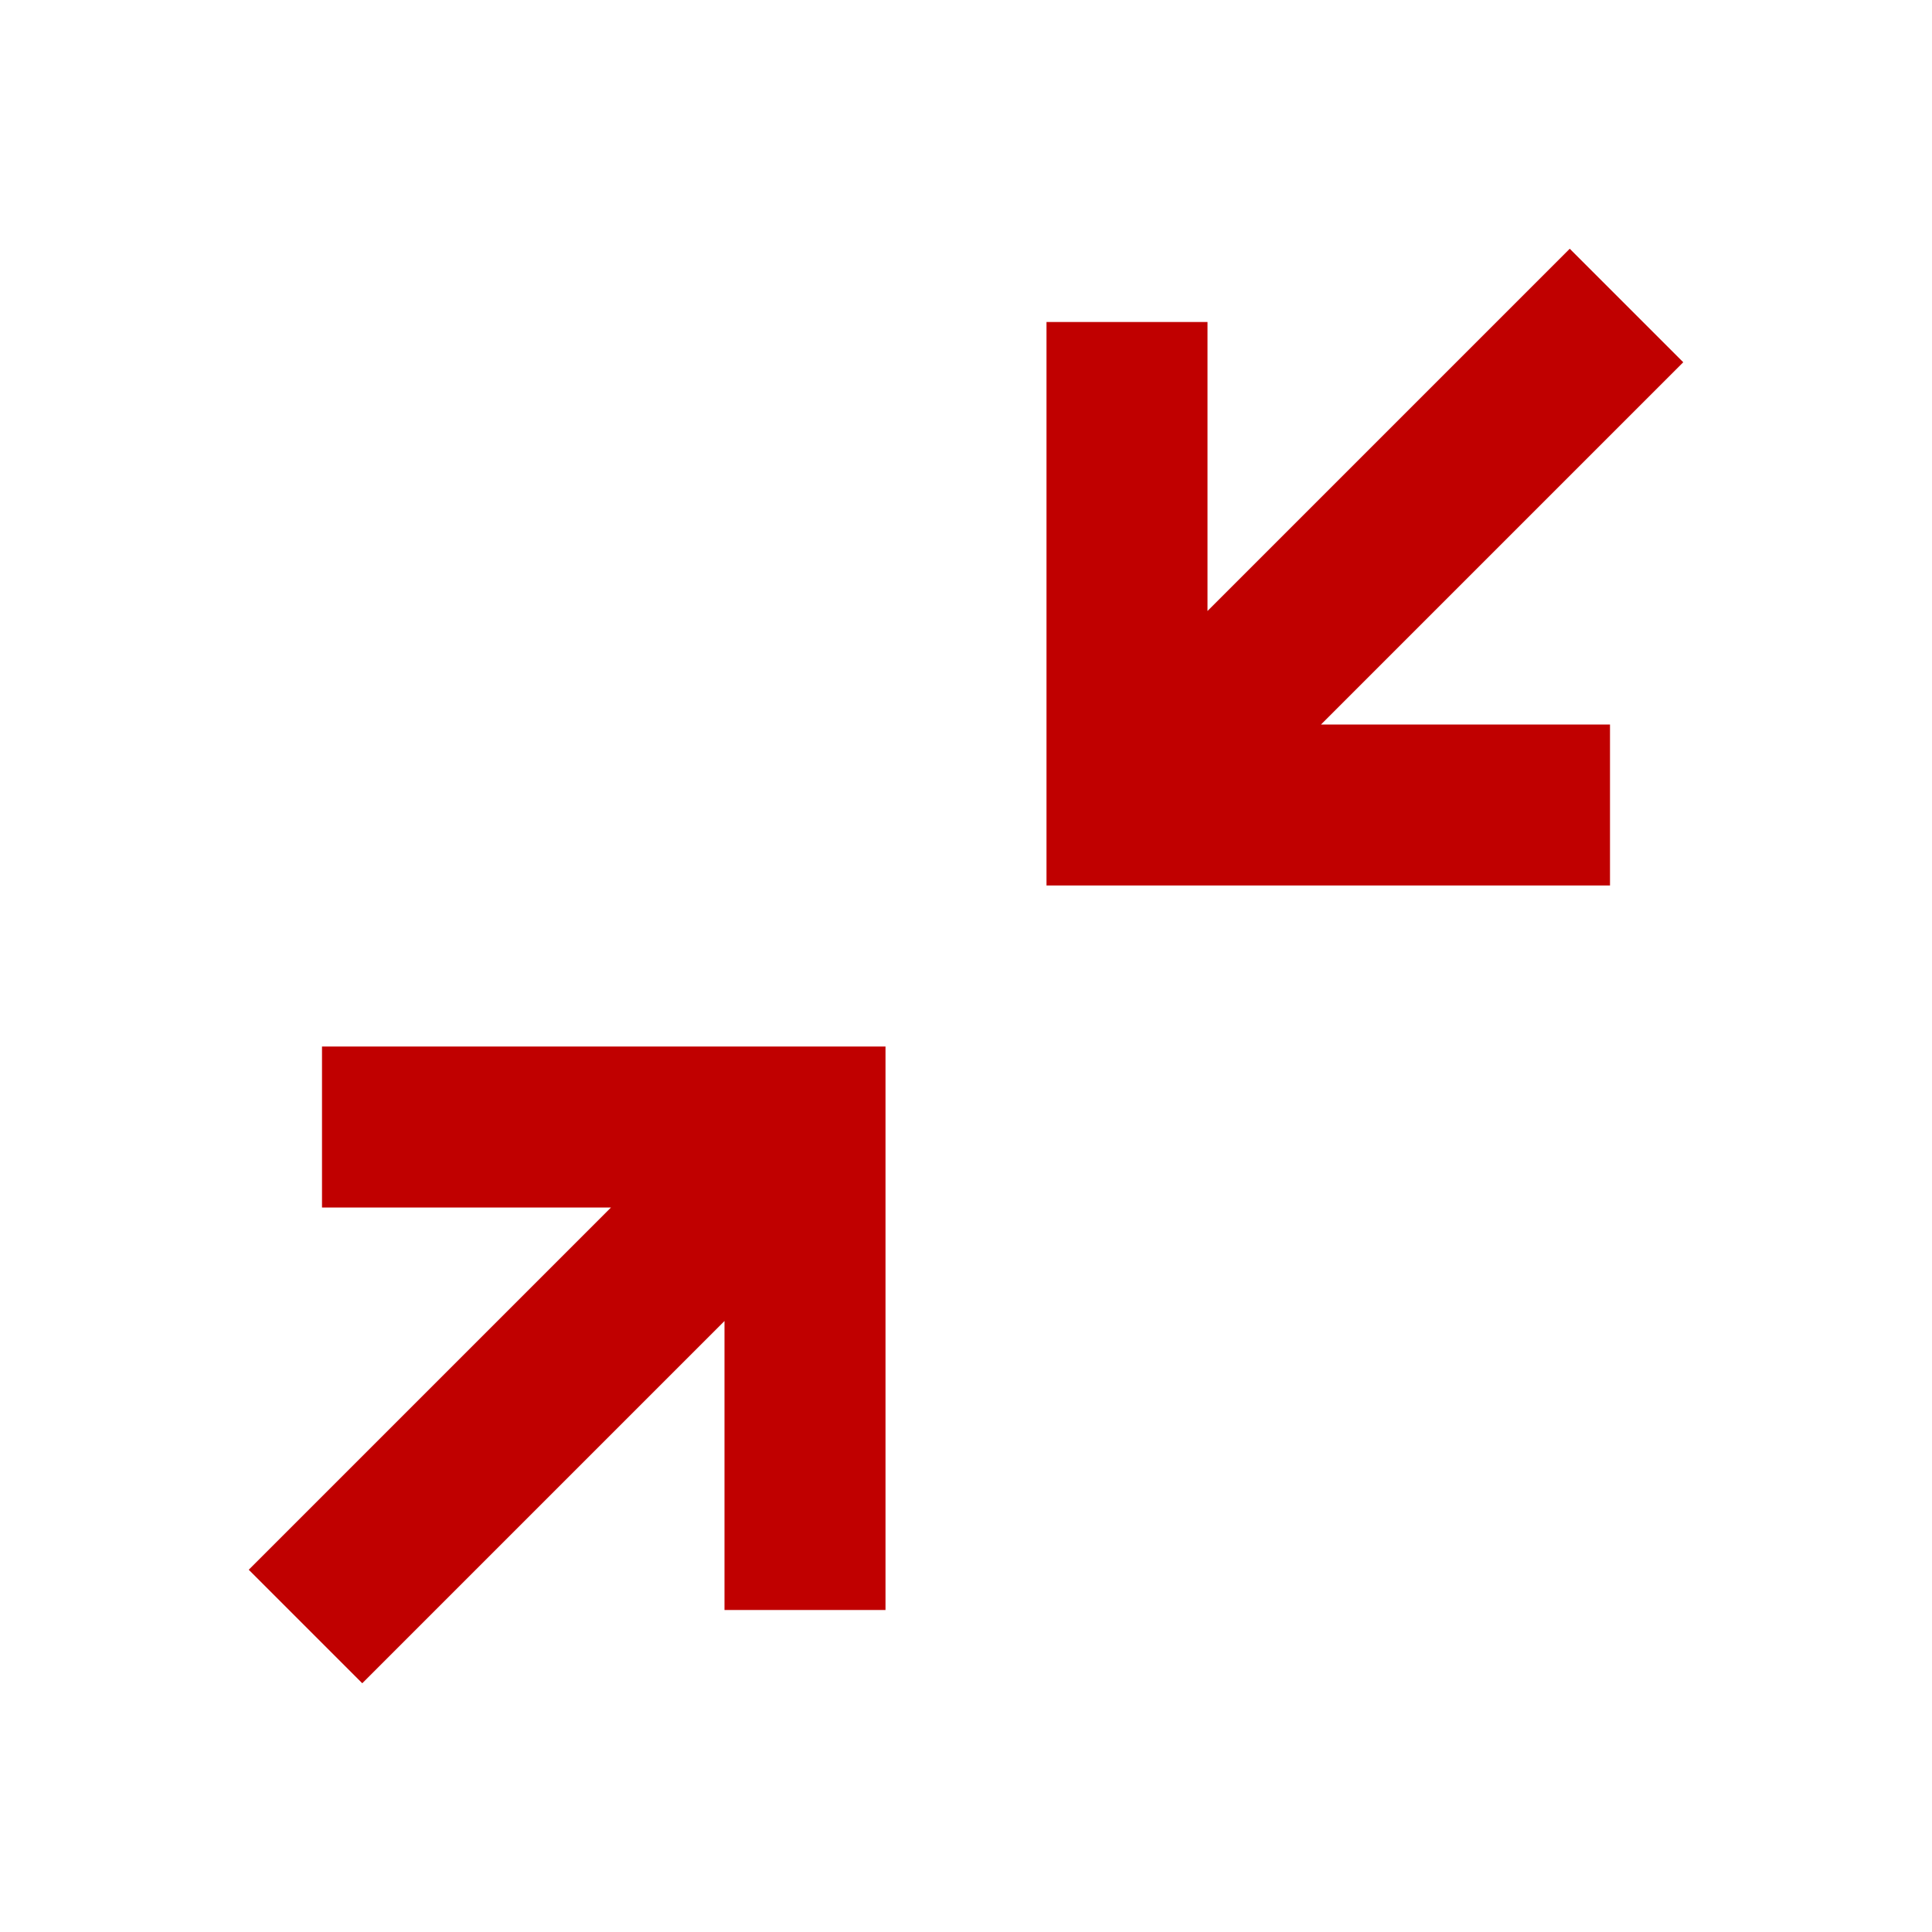 <svg fill="#c00000" width="24" height="24" viewBox="0 0 24 24" xmlns="http://www.w3.org/2000/svg">
<path d="M19.5,3.09L15,7.59V4H13V11H20V9H16.41L20.91,4.5L19.5,3.09M4,13V15H7.59L3.09,19.5L4.5,20.91L9,16.41V20H11V13H4Z" />
</svg>